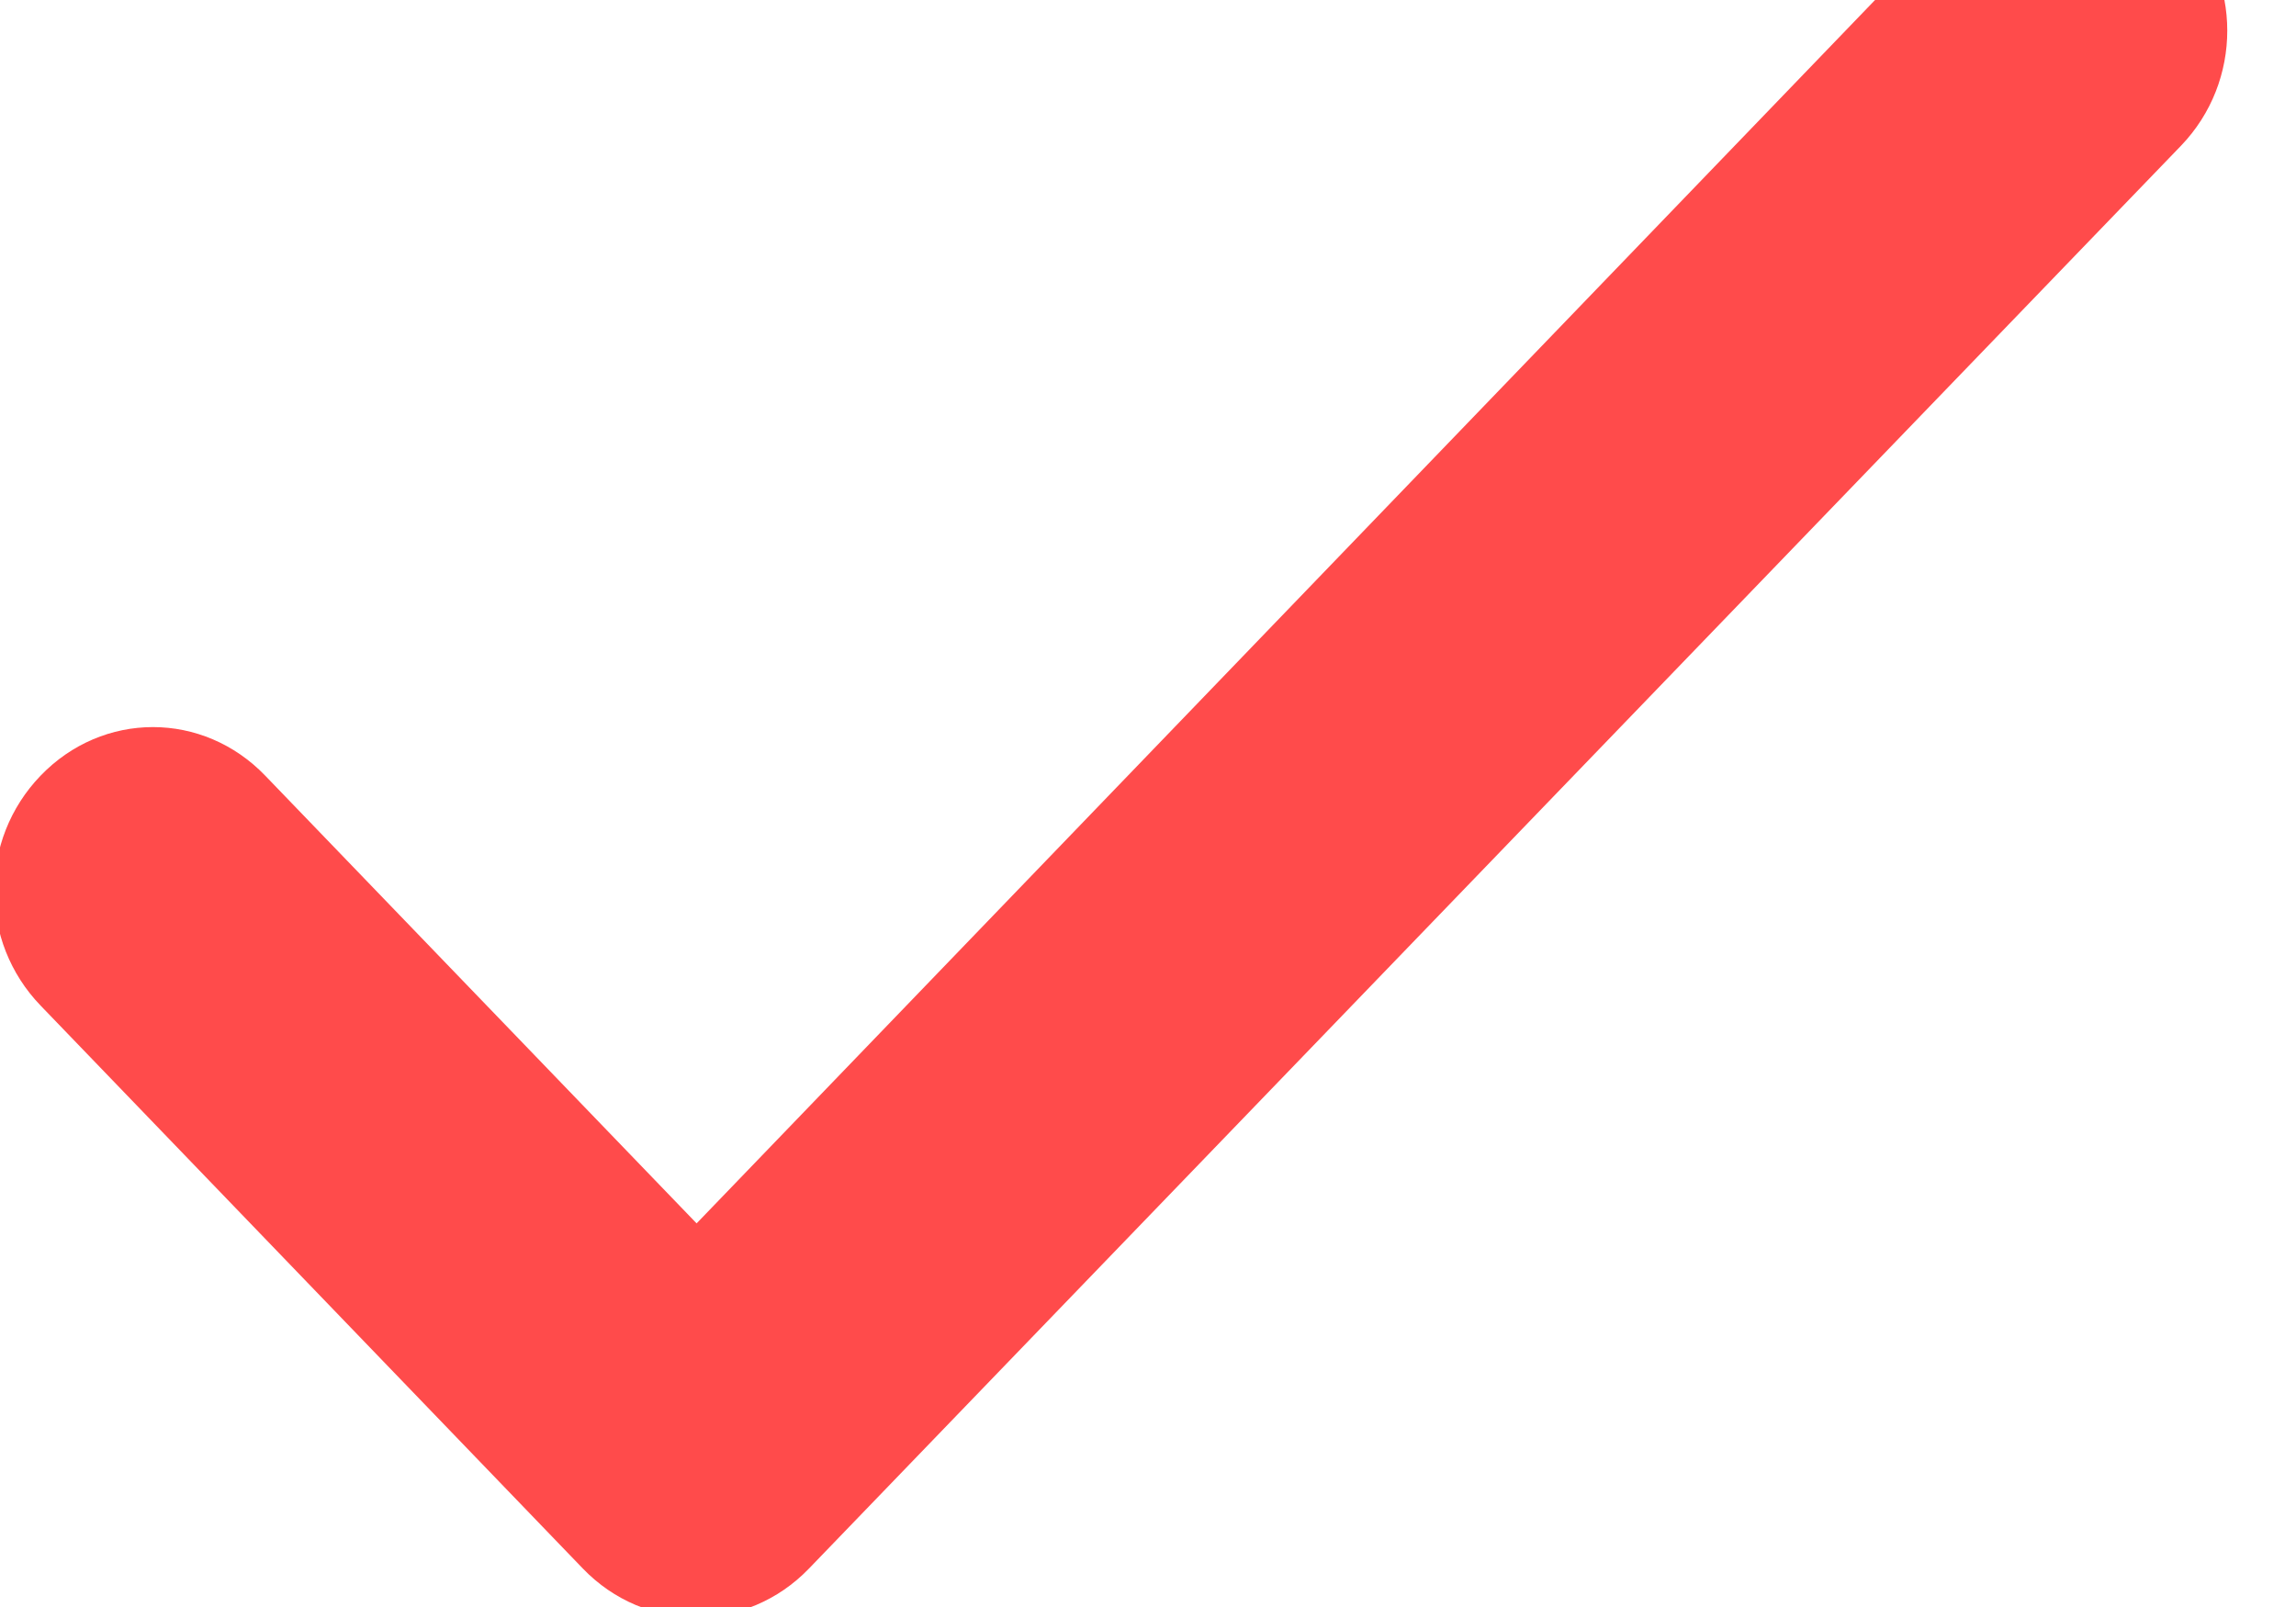 <svg width="20" height="14" viewBox="0 0 20 14" fill="none" xmlns="http://www.w3.org/2000/svg" xmlns:xlink="http://www.w3.org/1999/xlink">
<path d="M6.068,11.037L2.121,6.94C1.682,6.483 0.982,6.483 0.543,6.94C0.103,7.396 0.103,8.122 0.543,8.578L5.267,13.483C5.707,13.94 6.417,13.94 6.857,13.483L18.809,1.087C19.248,0.63 19.248,-0.096 18.809,-0.552C18.369,-1.009 17.67,-1.009 17.23,-0.552L6.068,11.037Z" clip-rule="evenodd" fill-rule="evenodd" fill="#FF4B4B" stroke="#FF4B4B" stroke-width="0.526" stroke-miterlimit="3.999"/>
</svg>
